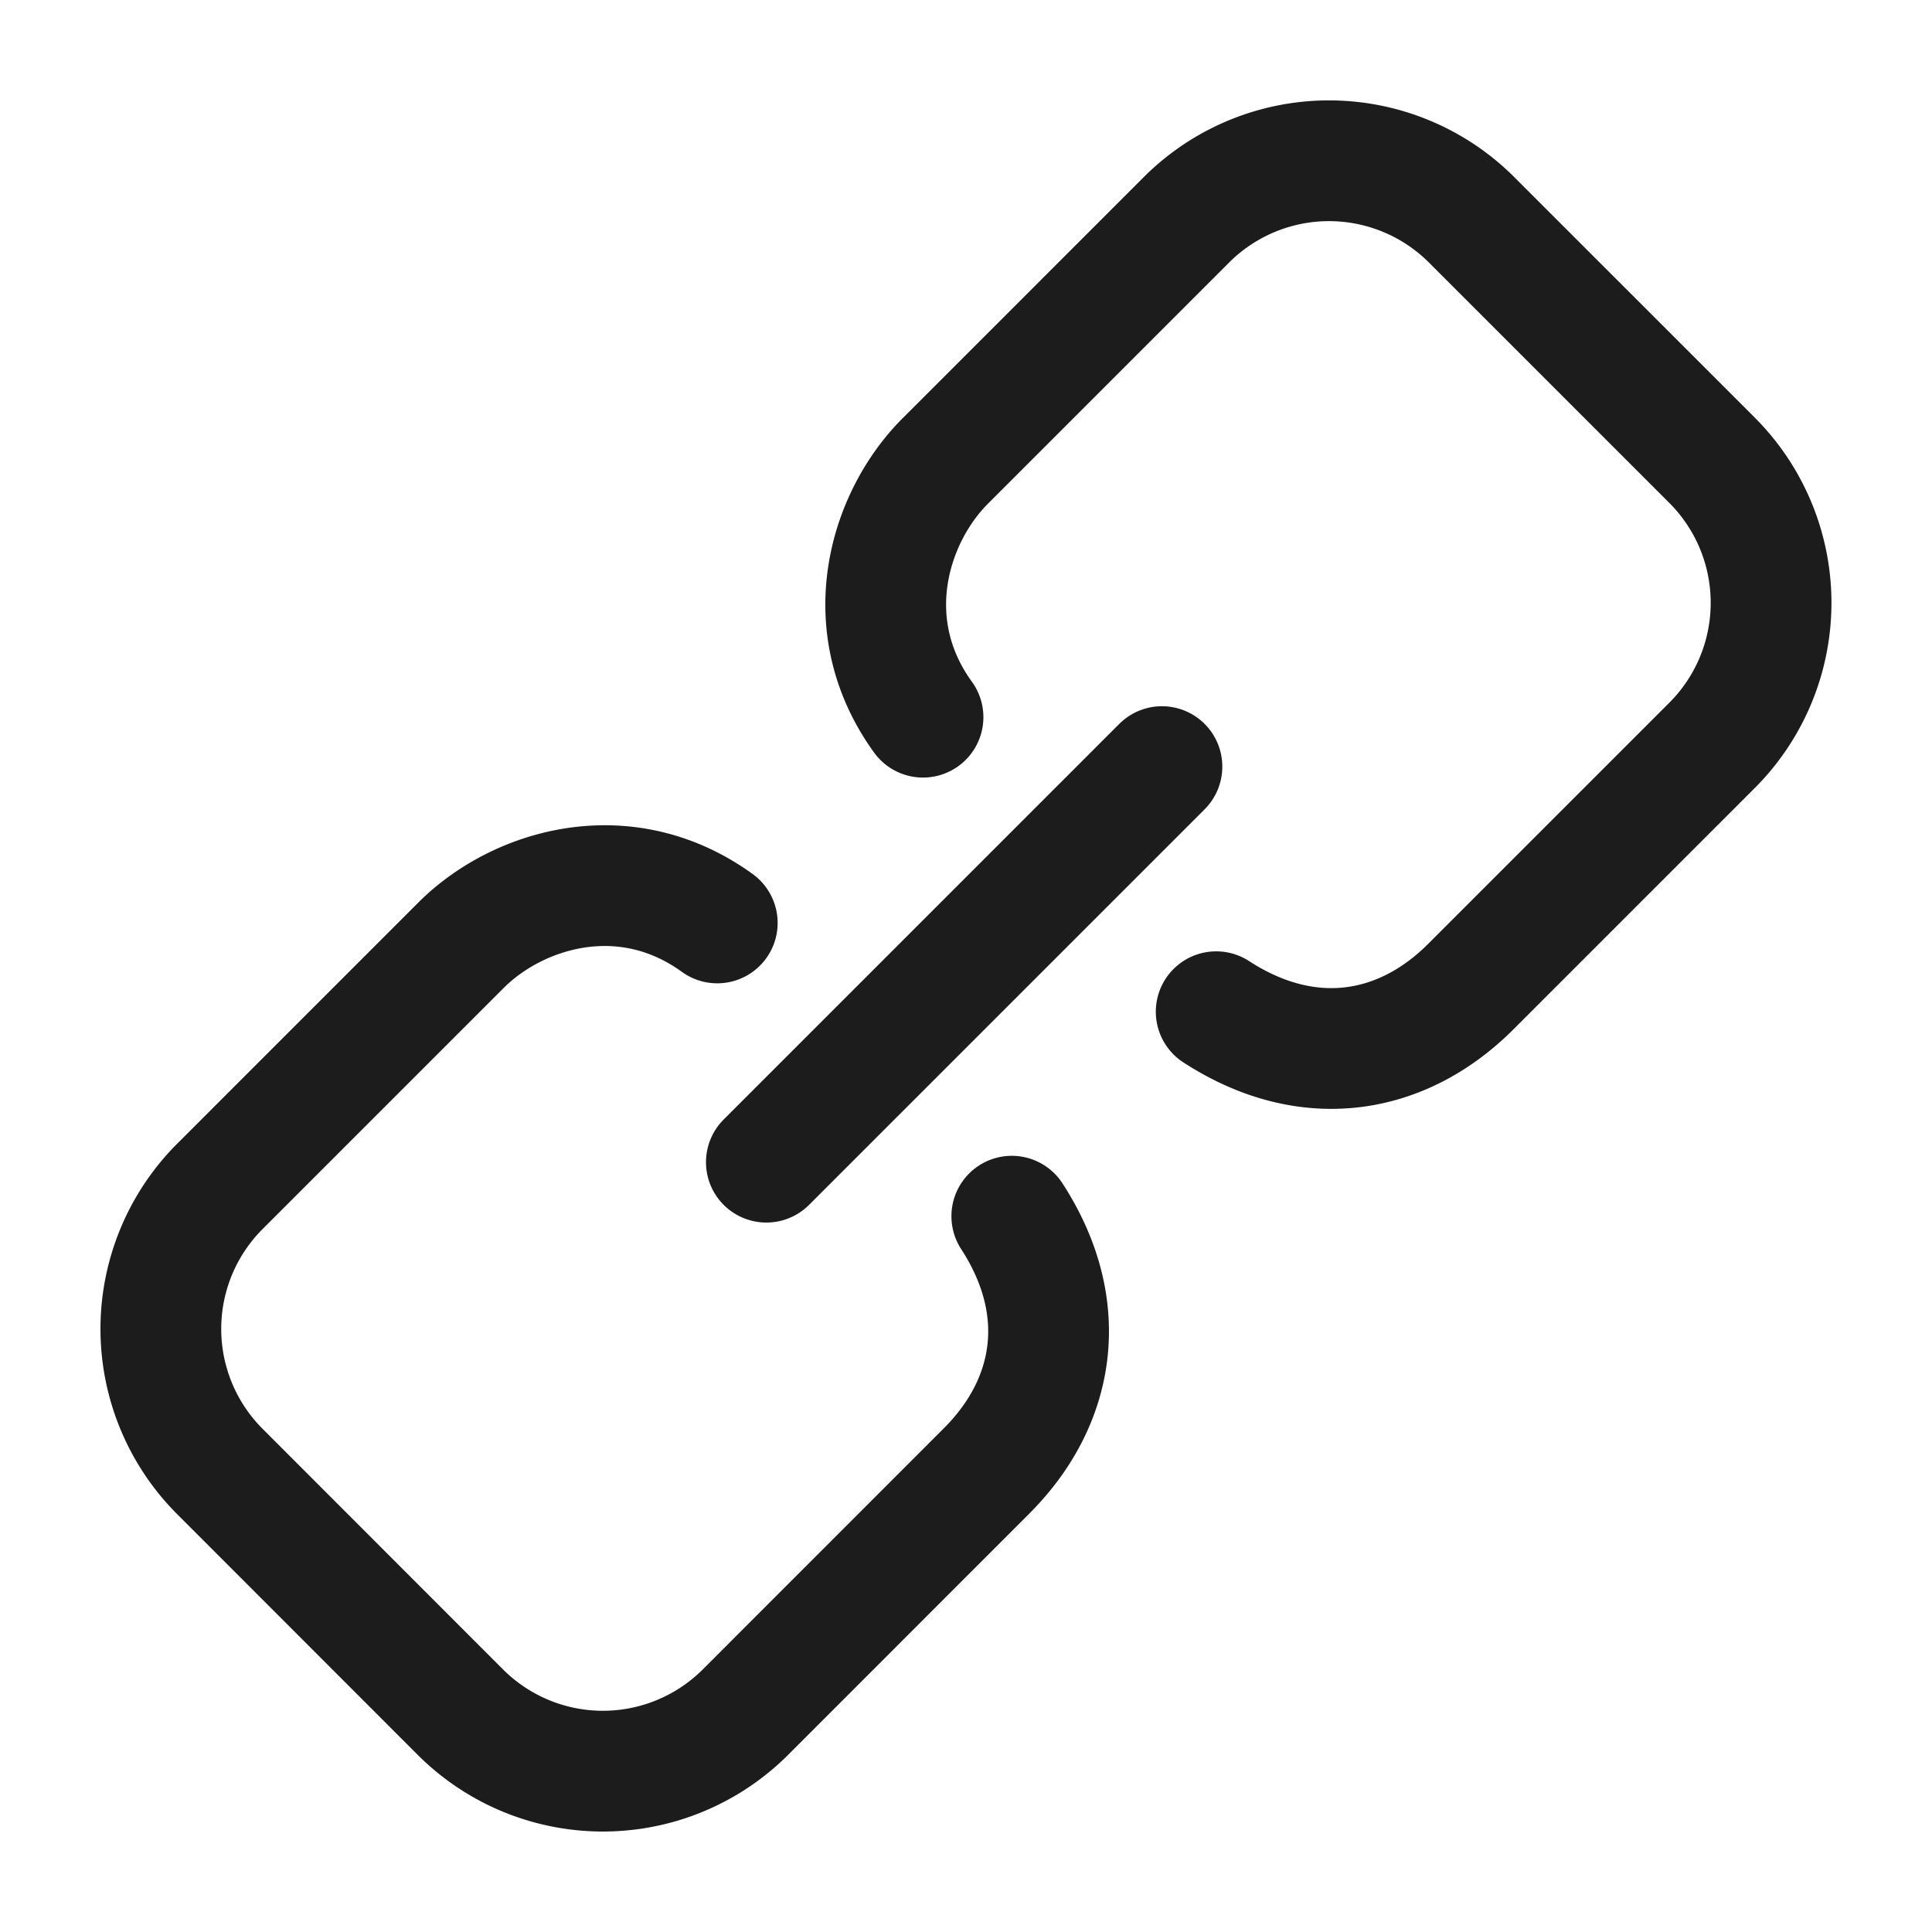 <svg xmlns="http://www.w3.org/2000/svg" width="24" height="24" fill="none" viewBox="0 0 24 24">
  <path stroke="#1B1C1B" stroke-linecap="round" stroke-width="1.5" d="m9.52 14.437 4.914-4.914"/>
  <path stroke="#1B1C1B" stroke-linecap="round" stroke-linejoin="round" stroke-width="1.5" d="M12.569 15.108c.74 1.14.542 2.31-.313 3.164l-2.995 2.996a2.505 2.505 0 0 1-3.543 0L2.732 18.28a2.505 2.505 0 0 1 0-3.543l2.995-2.995c.702-.702 2.036-1.107 3.183-.277m6.198 1.103c1.14.74 2.31.542 3.164-.313l2.995-2.995a2.505 2.505 0 0 0 0-3.543l-2.986-2.986a2.505 2.505 0 0 0-3.543 0l-2.995 2.995c-.702.702-1.107 2.036-.277 3.183"/>
</svg>
